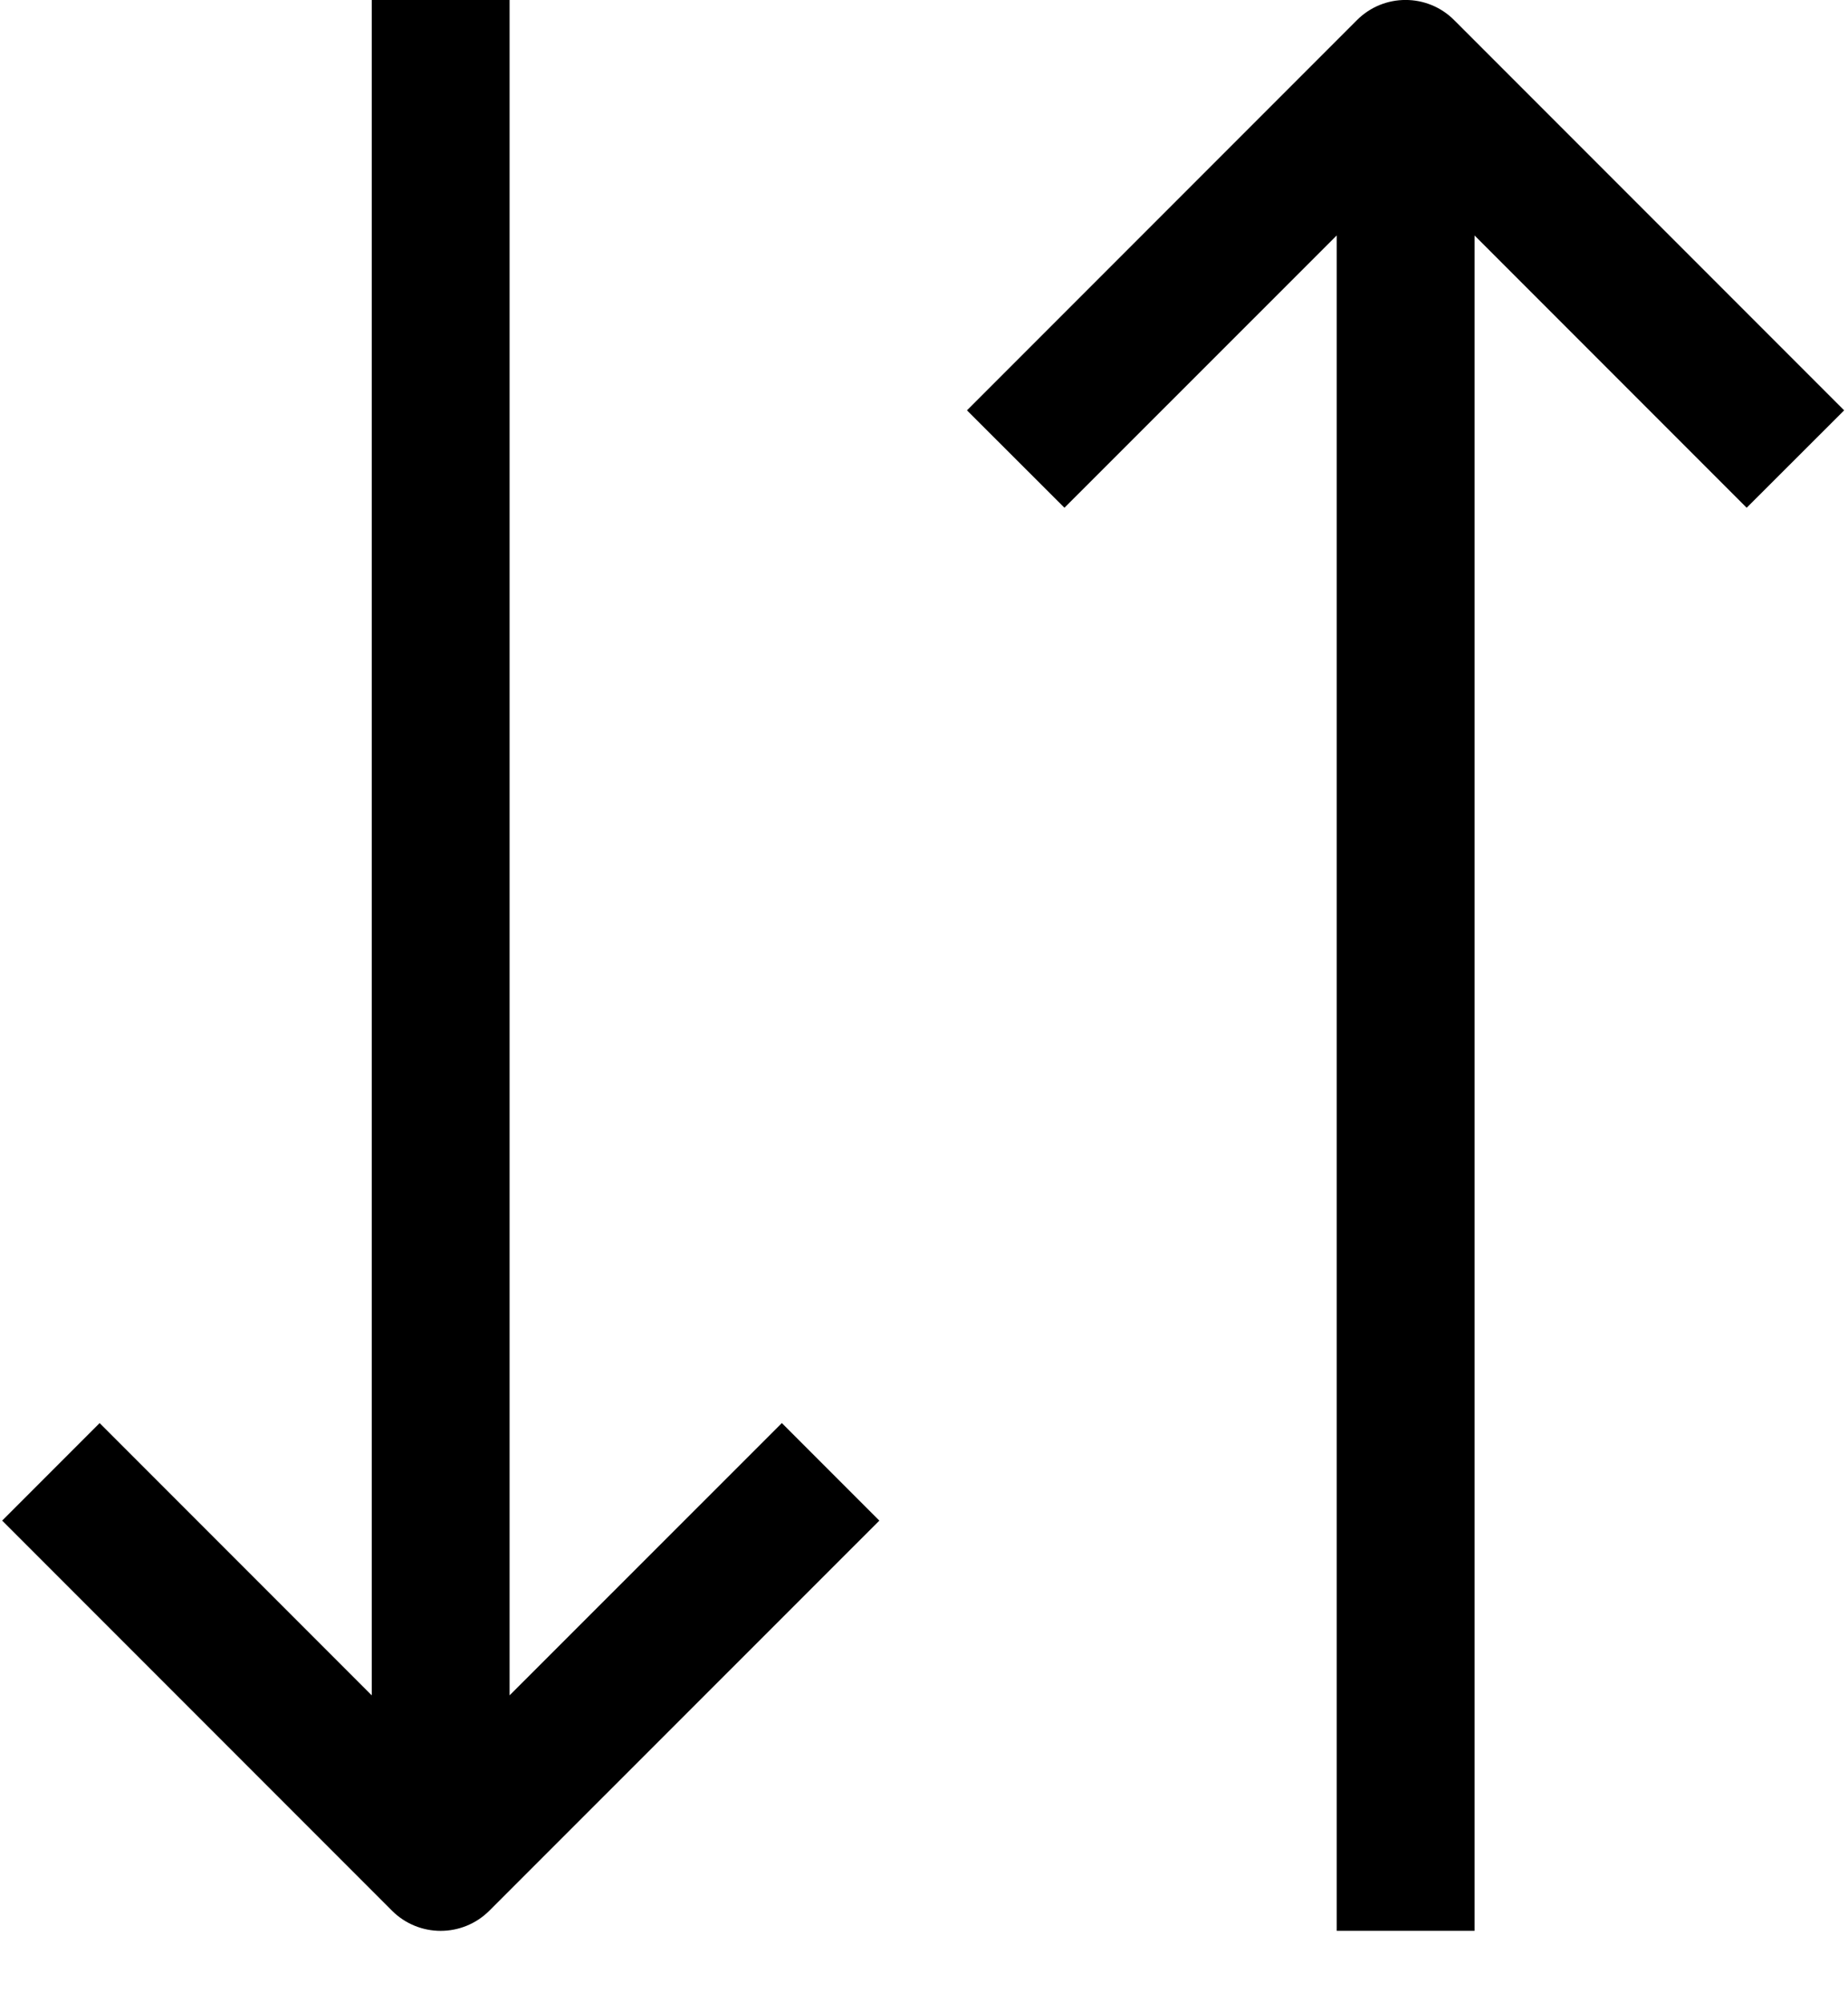 <svg width="12" height="13" viewBox="0 0 12 13" fill="none" xmlns="http://www.w3.org/2000/svg">
<path d="M3.309 11.002V4.14V0H2.414V11.002L0.647 9.235L0.014 9.868L2.545 12.399C2.72 12.574 3.003 12.574 3.178 12.399L5.71 9.868L5.077 9.235L3.309 11.002Z" fill="black"/>
<path d="M11.975 2.663L9.443 0.131C9.269 -0.044 8.985 -0.044 8.811 0.131L6.279 2.663L6.912 3.295L8.68 1.528V12.53H9.575V1.528L11.342 3.295L11.975 2.663Z" fill="black"/>
</svg>
